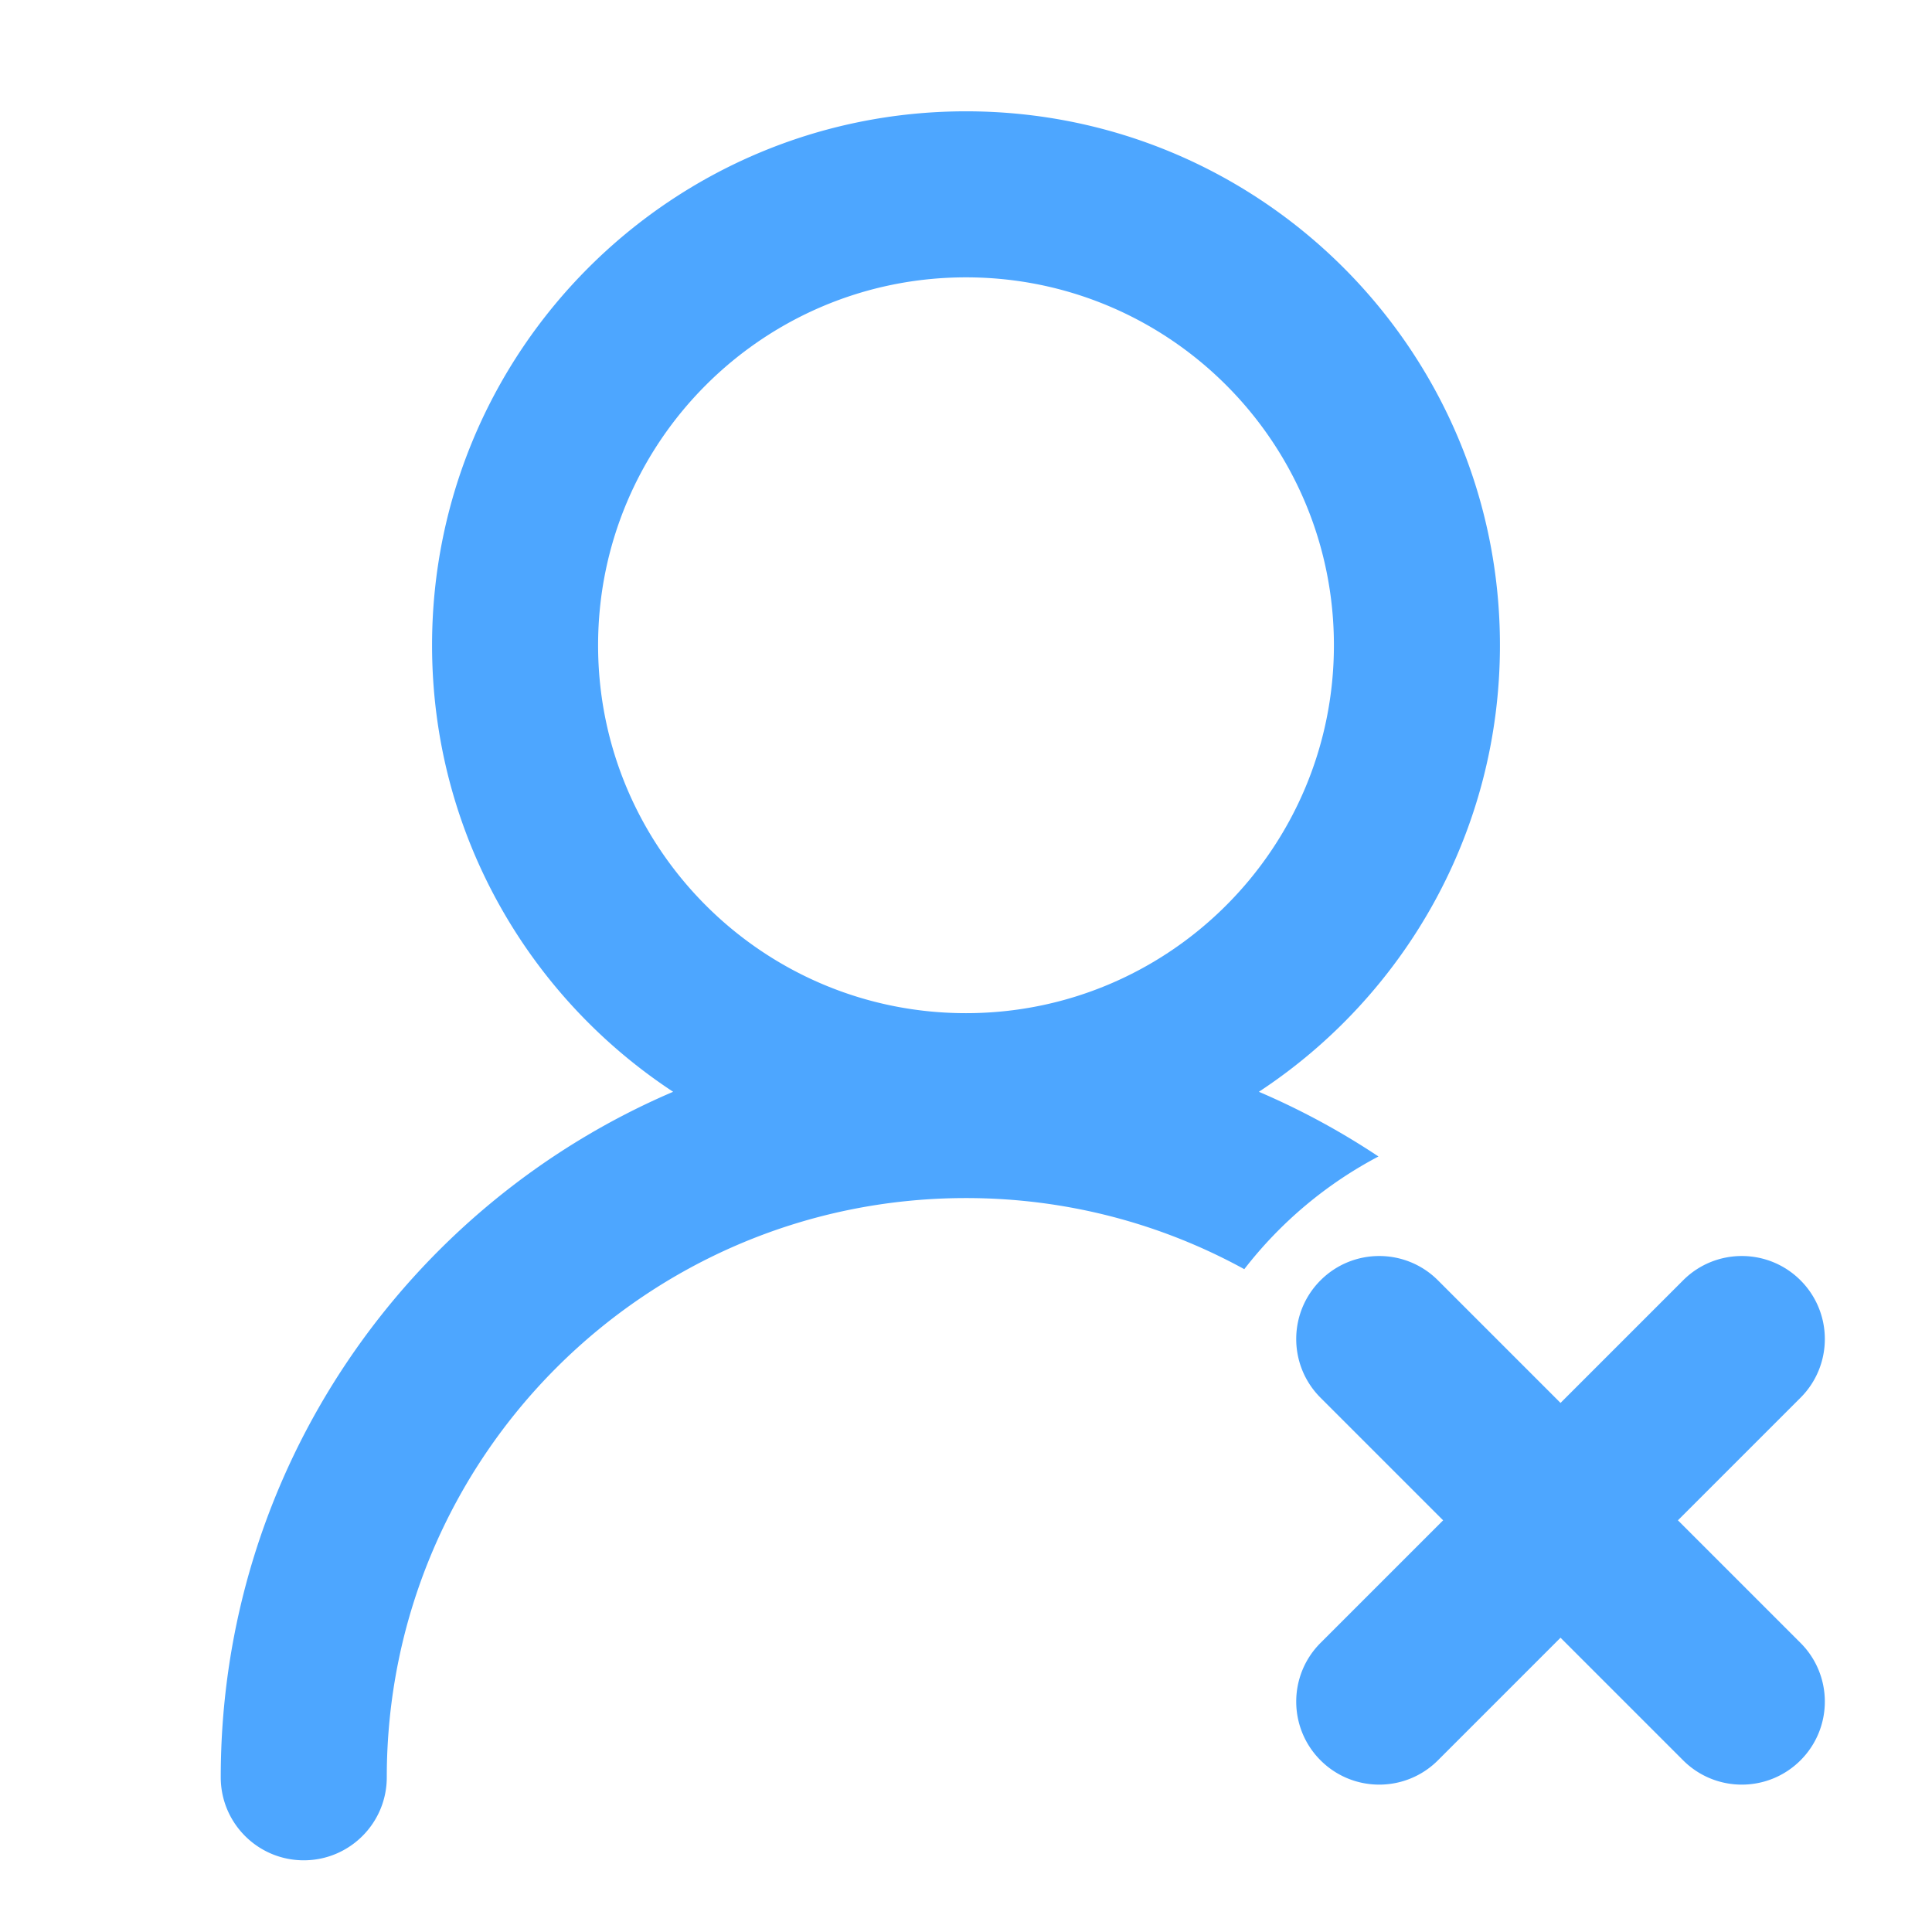 <svg viewBox="0 0 1024 1024" xmlns="http://www.w3.org/2000/svg" fill="#4da6ff"><path d="M730.614 612.961c-27.79 14.626-52.036 35.076-71.115 59.728C615.725 648.664 565.459 635 512 635c-169.551 0-307 137.449-307 307 0 24.3-19.7 44-44 44s-44-19.7-44-44c0-163.047 98.787-303.02 239.774-363.332C279.812 528.088 229 440.978 229 342c0-156.297 126.703-283 283-283s283 126.703 283 283c0 98.978-50.812 186.088-127.774 236.668a394.09 394.09 0 0 1 63.388 34.293zM512 537c107.696 0 195-87.304 195-195s-87.304-195-195-195-195 87.304-195 195 87.304 195 195 195z m252.887 268.8l-64.974-64.973c-17.183-17.183-17.183-45.043 0-62.226s45.043-17.183 62.226 0l64.974 64.974 64.974-64.974c17.183-17.183 45.042-17.183 62.225 0s17.183 45.043 0 62.226L889.338 805.8l64.974 64.974c17.183 17.183 17.183 45.042 0 62.225s-45.042 17.183-62.225 0l-64.974-64.974L762.139 933c-17.183 17.183-45.043 17.183-62.226 0s-17.183-45.042 0-62.225l64.974-64.974z"></path></svg>